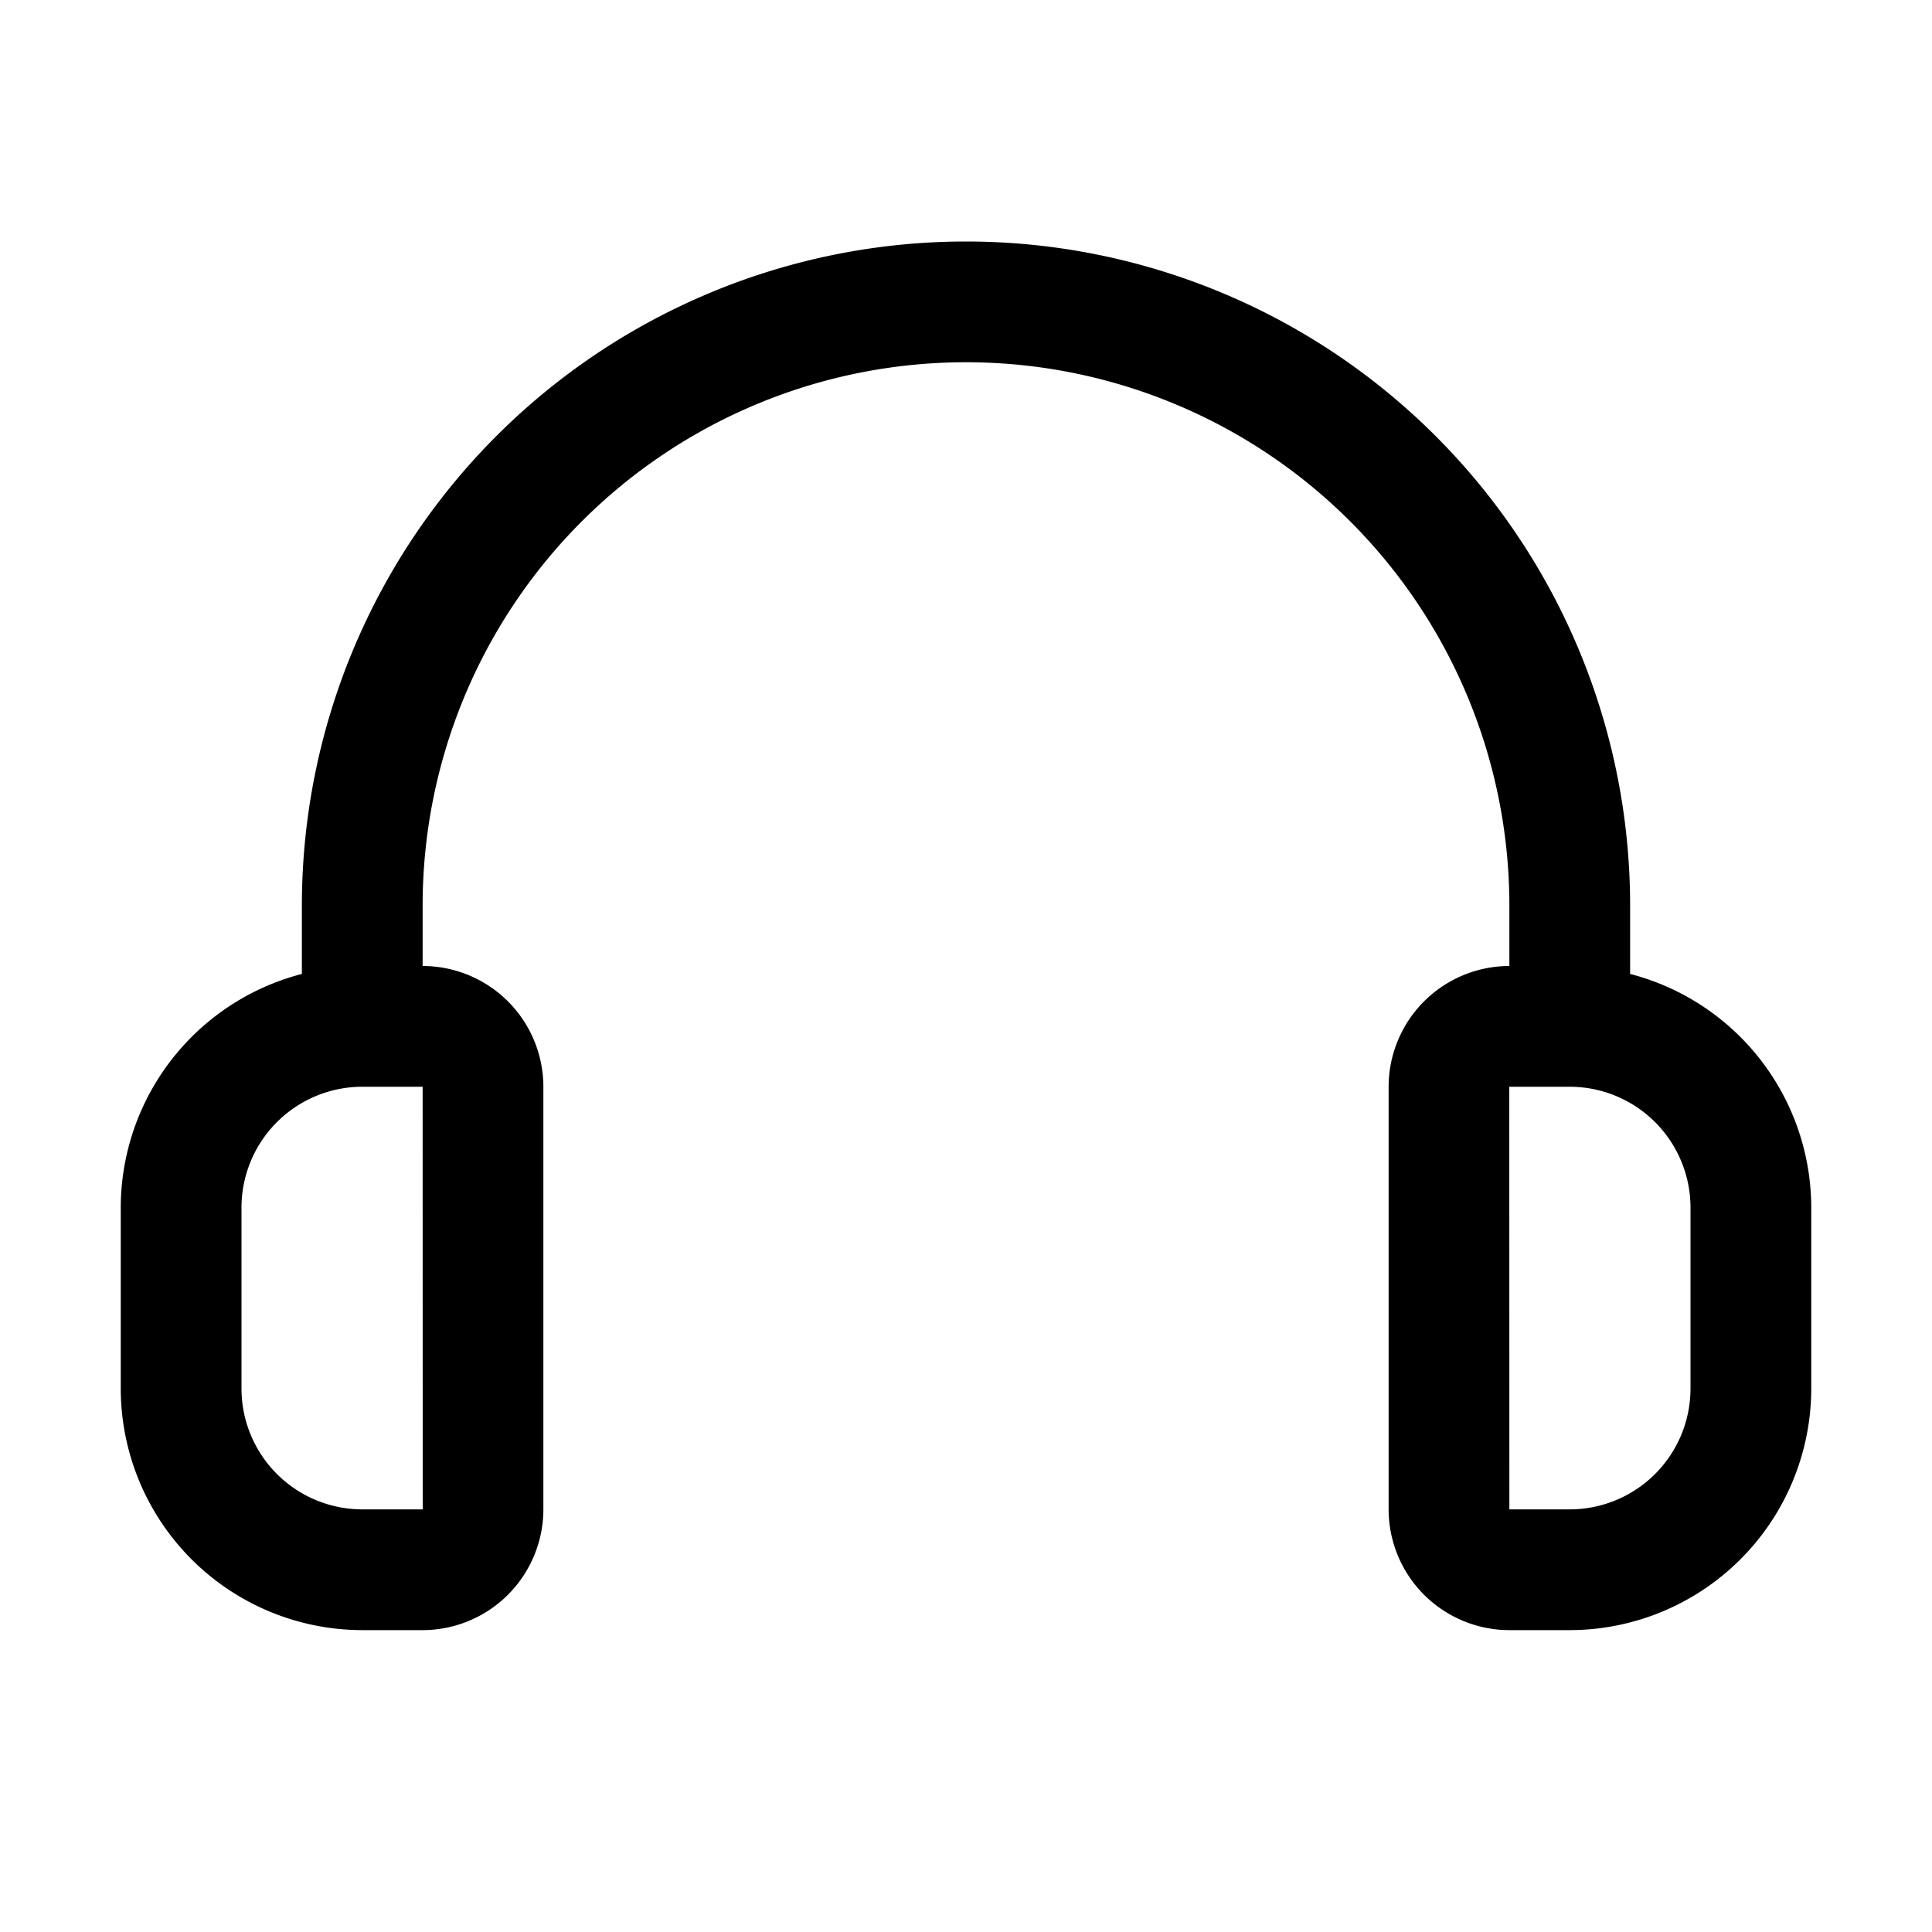 <svg xmlns="http://www.w3.org/2000/svg" viewBox="0 0 64 64"><defs><style>.cls-1{fill:none;}</style></defs><title>TC</title><g id="ARTWORK"><path d="M54,32.263V30a22,22,0,0,0-44,0v2.263A8.007,8.007,0,0,0,4,40v6a8.009,8.009,0,0,0,8,8h2a4.004,4.004,0,0,0,4-4V36a4.004,4.004,0,0,0-4-4V30a18,18,0,0,1,36,0v2a4.004,4.004,0,0,0-4,4V50a4.004,4.004,0,0,0,4,4h2a8.009,8.009,0,0,0,8-8V40A8.007,8.007,0,0,0,54,32.263ZM14.003,50H12a4.004,4.004,0,0,1-4-4V40a4.004,4.004,0,0,1,4-4h2ZM56,46a4.004,4.004,0,0,1-4,4H50l-.003-14H52a4.004,4.004,0,0,1,4,4Z"/></g><g id="White_space" data-name="White space"><rect class="cls-1" width="64" height="64"/></g></svg>
